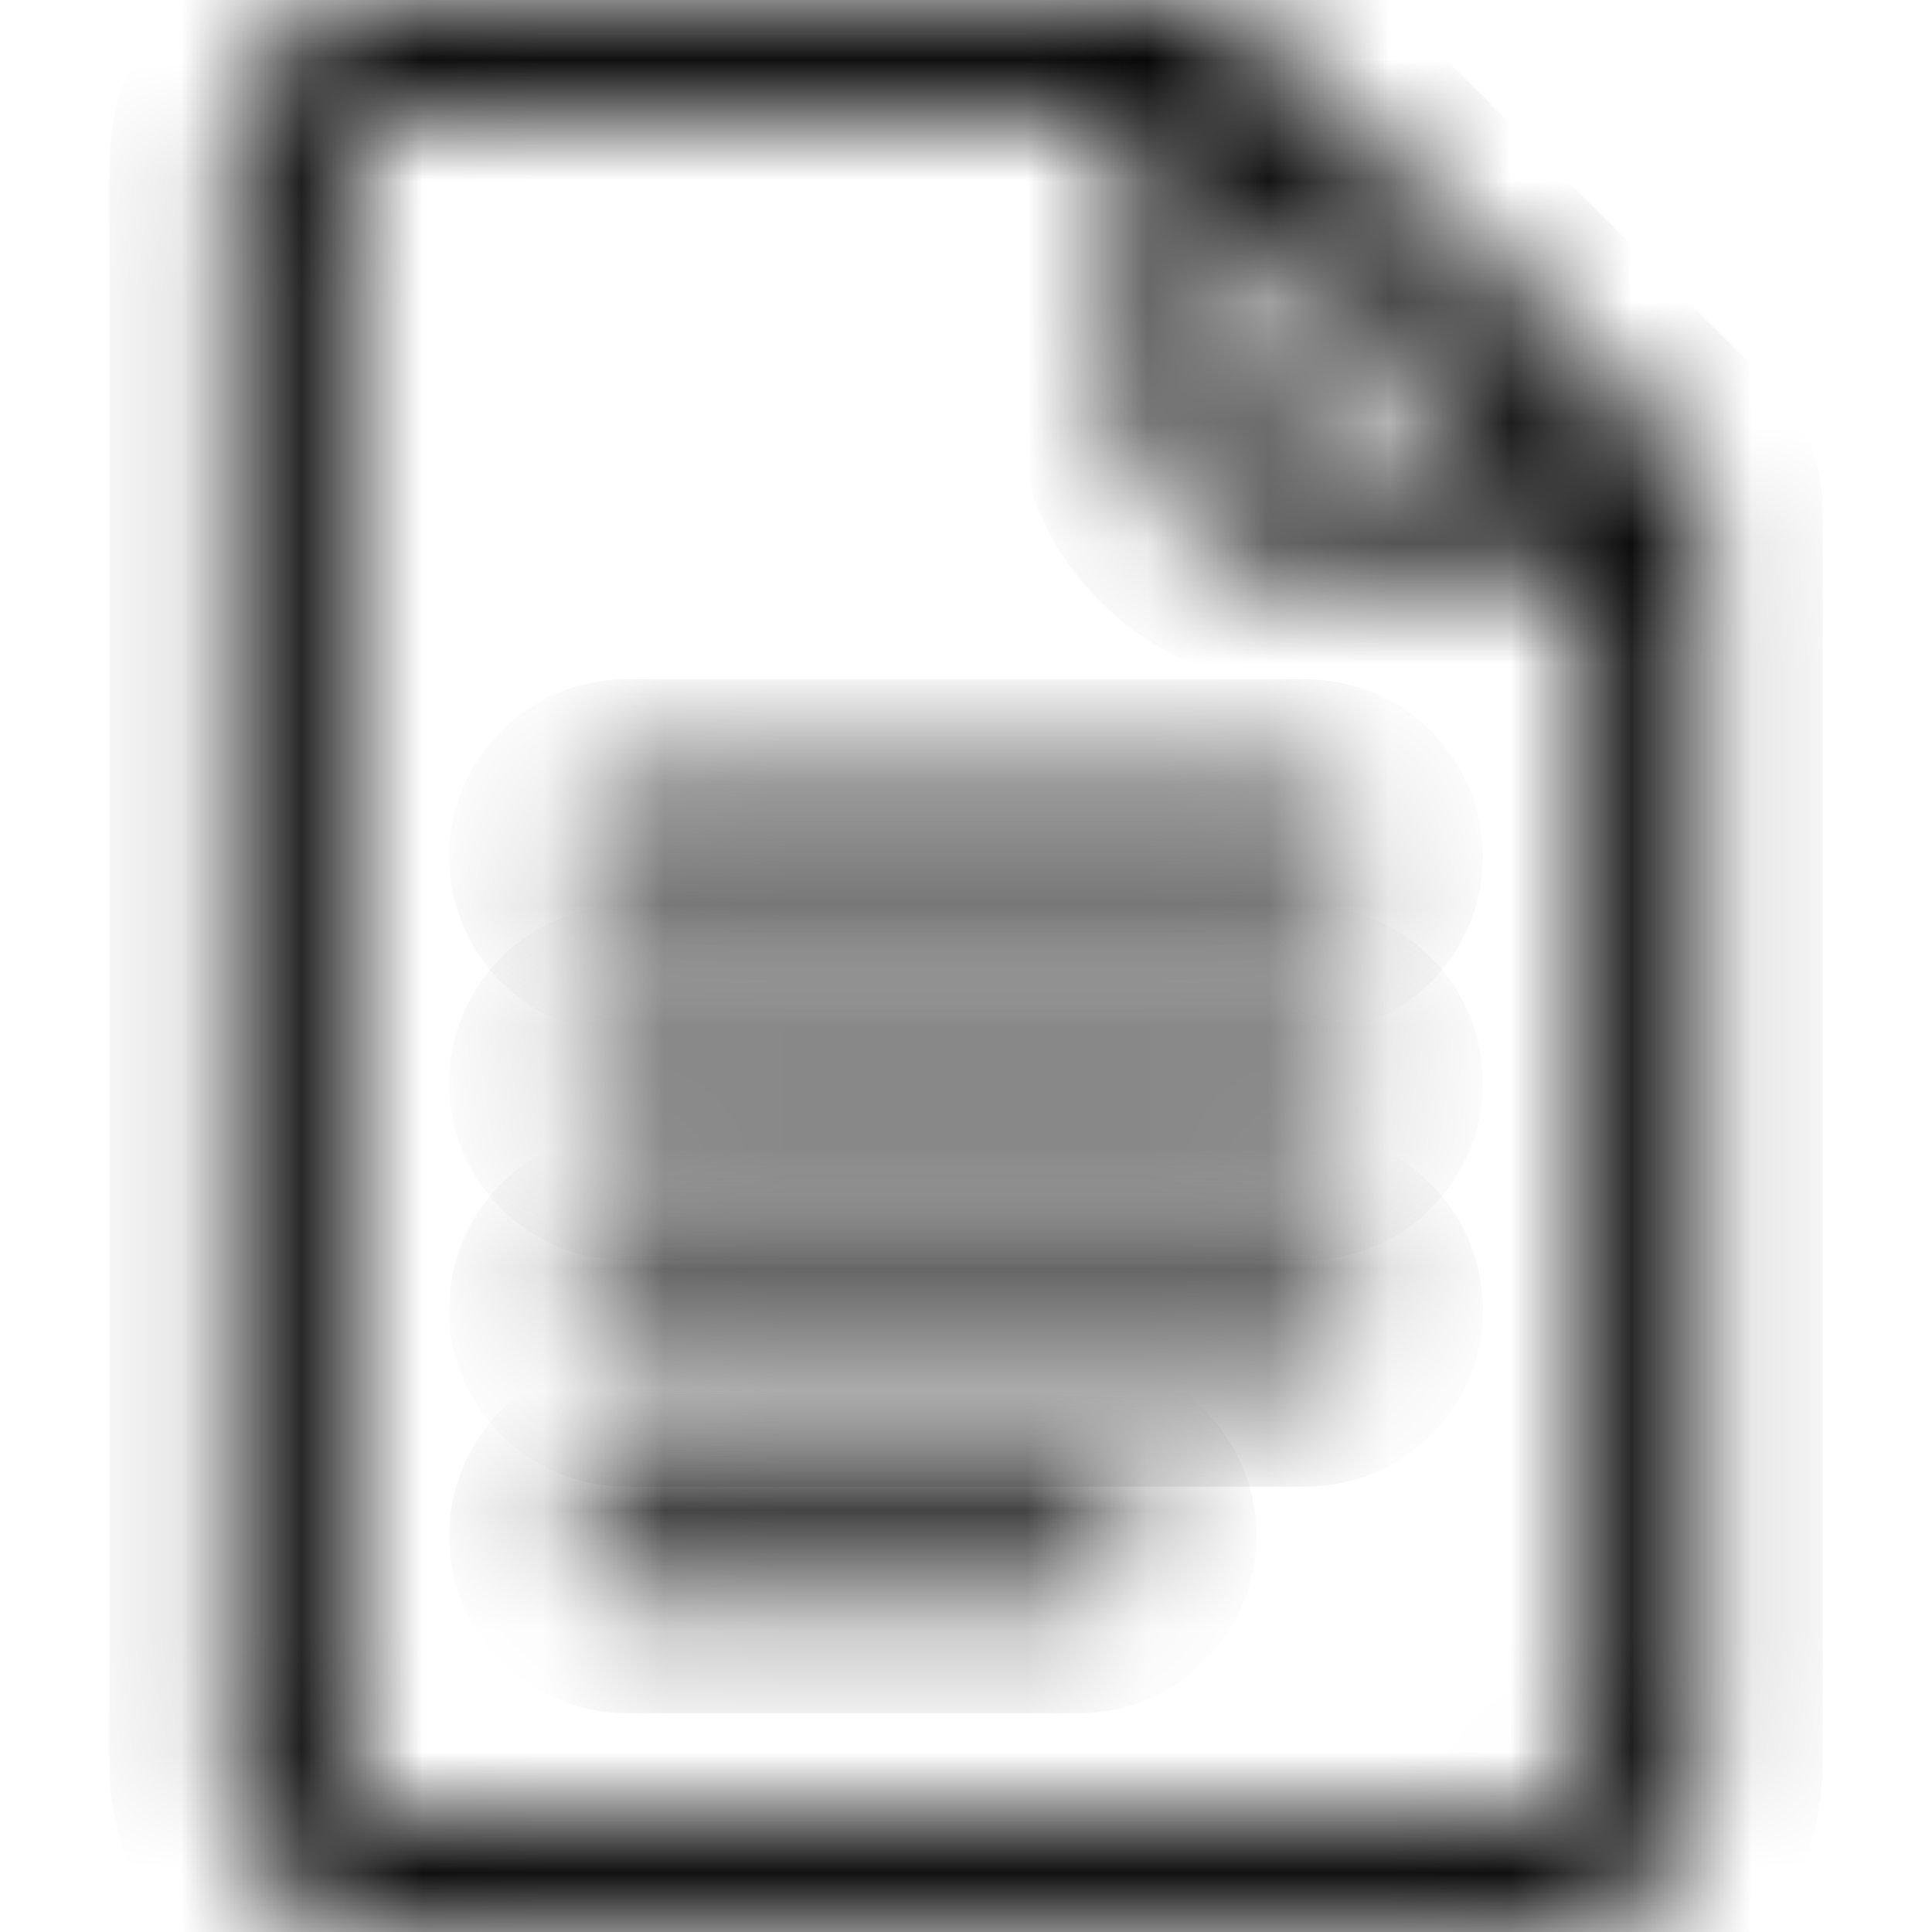 <svg width="16" height="16" viewBox="0 0 16 16" fill="none" xmlns="http://www.w3.org/2000/svg">
<g clip-path="url(#clip0)">
<mask id="path-1-inside-1" fill="white">
<path d="M13.956 3.887L10.207 0.137C10.119 0.05 9.999 0 9.875 0H3.312C2.537 0 1.906 0.631 1.906 1.406V14.594C1.906 15.369 2.537 16 3.312 16H12.688C13.463 16 14.094 15.369 14.094 14.594V4.219C14.094 4.091 14.04 3.971 13.956 3.887ZM10.344 1.6L12.493 3.75H10.812C10.554 3.75 10.344 3.54 10.344 3.281V1.6ZM12.688 15.062H3.312C3.054 15.062 2.844 14.852 2.844 14.594V1.406C2.844 1.148 3.054 0.938 3.312 0.938H9.406V3.281C9.406 4.057 10.037 4.688 10.812 4.688H13.156V14.594C13.156 14.852 12.946 15.062 12.688 15.062Z"/>
</mask>
<path d="M13.956 3.887L10.207 0.137C10.119 0.05 9.999 0 9.875 0H3.312C2.537 0 1.906 0.631 1.906 1.406V14.594C1.906 15.369 2.537 16 3.312 16H12.688C13.463 16 14.094 15.369 14.094 14.594V4.219C14.094 4.091 14.04 3.971 13.956 3.887ZM10.344 1.6L12.493 3.75H10.812C10.554 3.75 10.344 3.54 10.344 3.281V1.6ZM12.688 15.062H3.312C3.054 15.062 2.844 14.852 2.844 14.594V1.406C2.844 1.148 3.054 0.938 3.312 0.938H9.406V3.281C9.406 4.057 10.037 4.688 10.812 4.688H13.156V14.594C13.156 14.852 12.946 15.062 12.688 15.062Z" stroke="black" stroke-width="2" mask="url(#path-1-inside-1)"/>
<mask id="path-2-inside-2" fill="white">
<path d="M10.812 6.625H5.188C4.929 6.625 4.719 6.835 4.719 7.094C4.719 7.353 4.929 7.562 5.188 7.562H10.812C11.071 7.562 11.281 7.353 11.281 7.094C11.281 6.835 11.071 6.625 10.812 6.625Z"/>
</mask>
<path d="M10.812 6.625H5.188C4.929 6.625 4.719 6.835 4.719 7.094C4.719 7.353 4.929 7.562 5.188 7.562H10.812C11.071 7.562 11.281 7.353 11.281 7.094C11.281 6.835 11.071 6.625 10.812 6.625Z" stroke="black" stroke-width="2" mask="url(#path-2-inside-2)"/>
<mask id="path-3-inside-3" fill="white">
<path d="M10.812 8.5H5.188C4.929 8.5 4.719 8.71 4.719 8.969C4.719 9.228 4.929 9.438 5.188 9.438H10.812C11.071 9.438 11.281 9.228 11.281 8.969C11.281 8.71 11.071 8.5 10.812 8.5Z"/>
</mask>
<path d="M10.812 8.5H5.188C4.929 8.5 4.719 8.71 4.719 8.969C4.719 9.228 4.929 9.438 5.188 9.438H10.812C11.071 9.438 11.281 9.228 11.281 8.969C11.281 8.71 11.071 8.5 10.812 8.5Z" stroke="black" stroke-width="2" mask="url(#path-3-inside-3)"/>
<mask id="path-4-inside-4" fill="white">
<path d="M10.812 10.375H5.188C4.929 10.375 4.719 10.585 4.719 10.844C4.719 11.103 4.929 11.312 5.188 11.312H10.812C11.071 11.312 11.281 11.103 11.281 10.844C11.281 10.585 11.071 10.375 10.812 10.375Z"/>
</mask>
<path d="M10.812 10.375H5.188C4.929 10.375 4.719 10.585 4.719 10.844C4.719 11.103 4.929 11.312 5.188 11.312H10.812C11.071 11.312 11.281 11.103 11.281 10.844C11.281 10.585 11.071 10.375 10.812 10.375Z" stroke="black" stroke-width="2" mask="url(#path-4-inside-4)"/>
<mask id="path-5-inside-5" fill="white">
<path d="M8.938 12.25H5.188C4.929 12.25 4.719 12.46 4.719 12.719C4.719 12.978 4.929 13.188 5.188 13.188H8.938C9.196 13.188 9.406 12.978 9.406 12.719C9.406 12.46 9.196 12.25 8.938 12.25Z"/>
</mask>
<path d="M8.938 12.25H5.188C4.929 12.25 4.719 12.46 4.719 12.719C4.719 12.978 4.929 13.188 5.188 13.188H8.938C9.196 13.188 9.406 12.978 9.406 12.719C9.406 12.46 9.196 12.25 8.938 12.25Z" stroke="black" stroke-width="2" mask="url(#path-5-inside-5)"/>
</g>
<defs>
<clipPath id="clip0">
<rect width="16" height="16" fill="white"/>
</clipPath>
</defs>
</svg>
